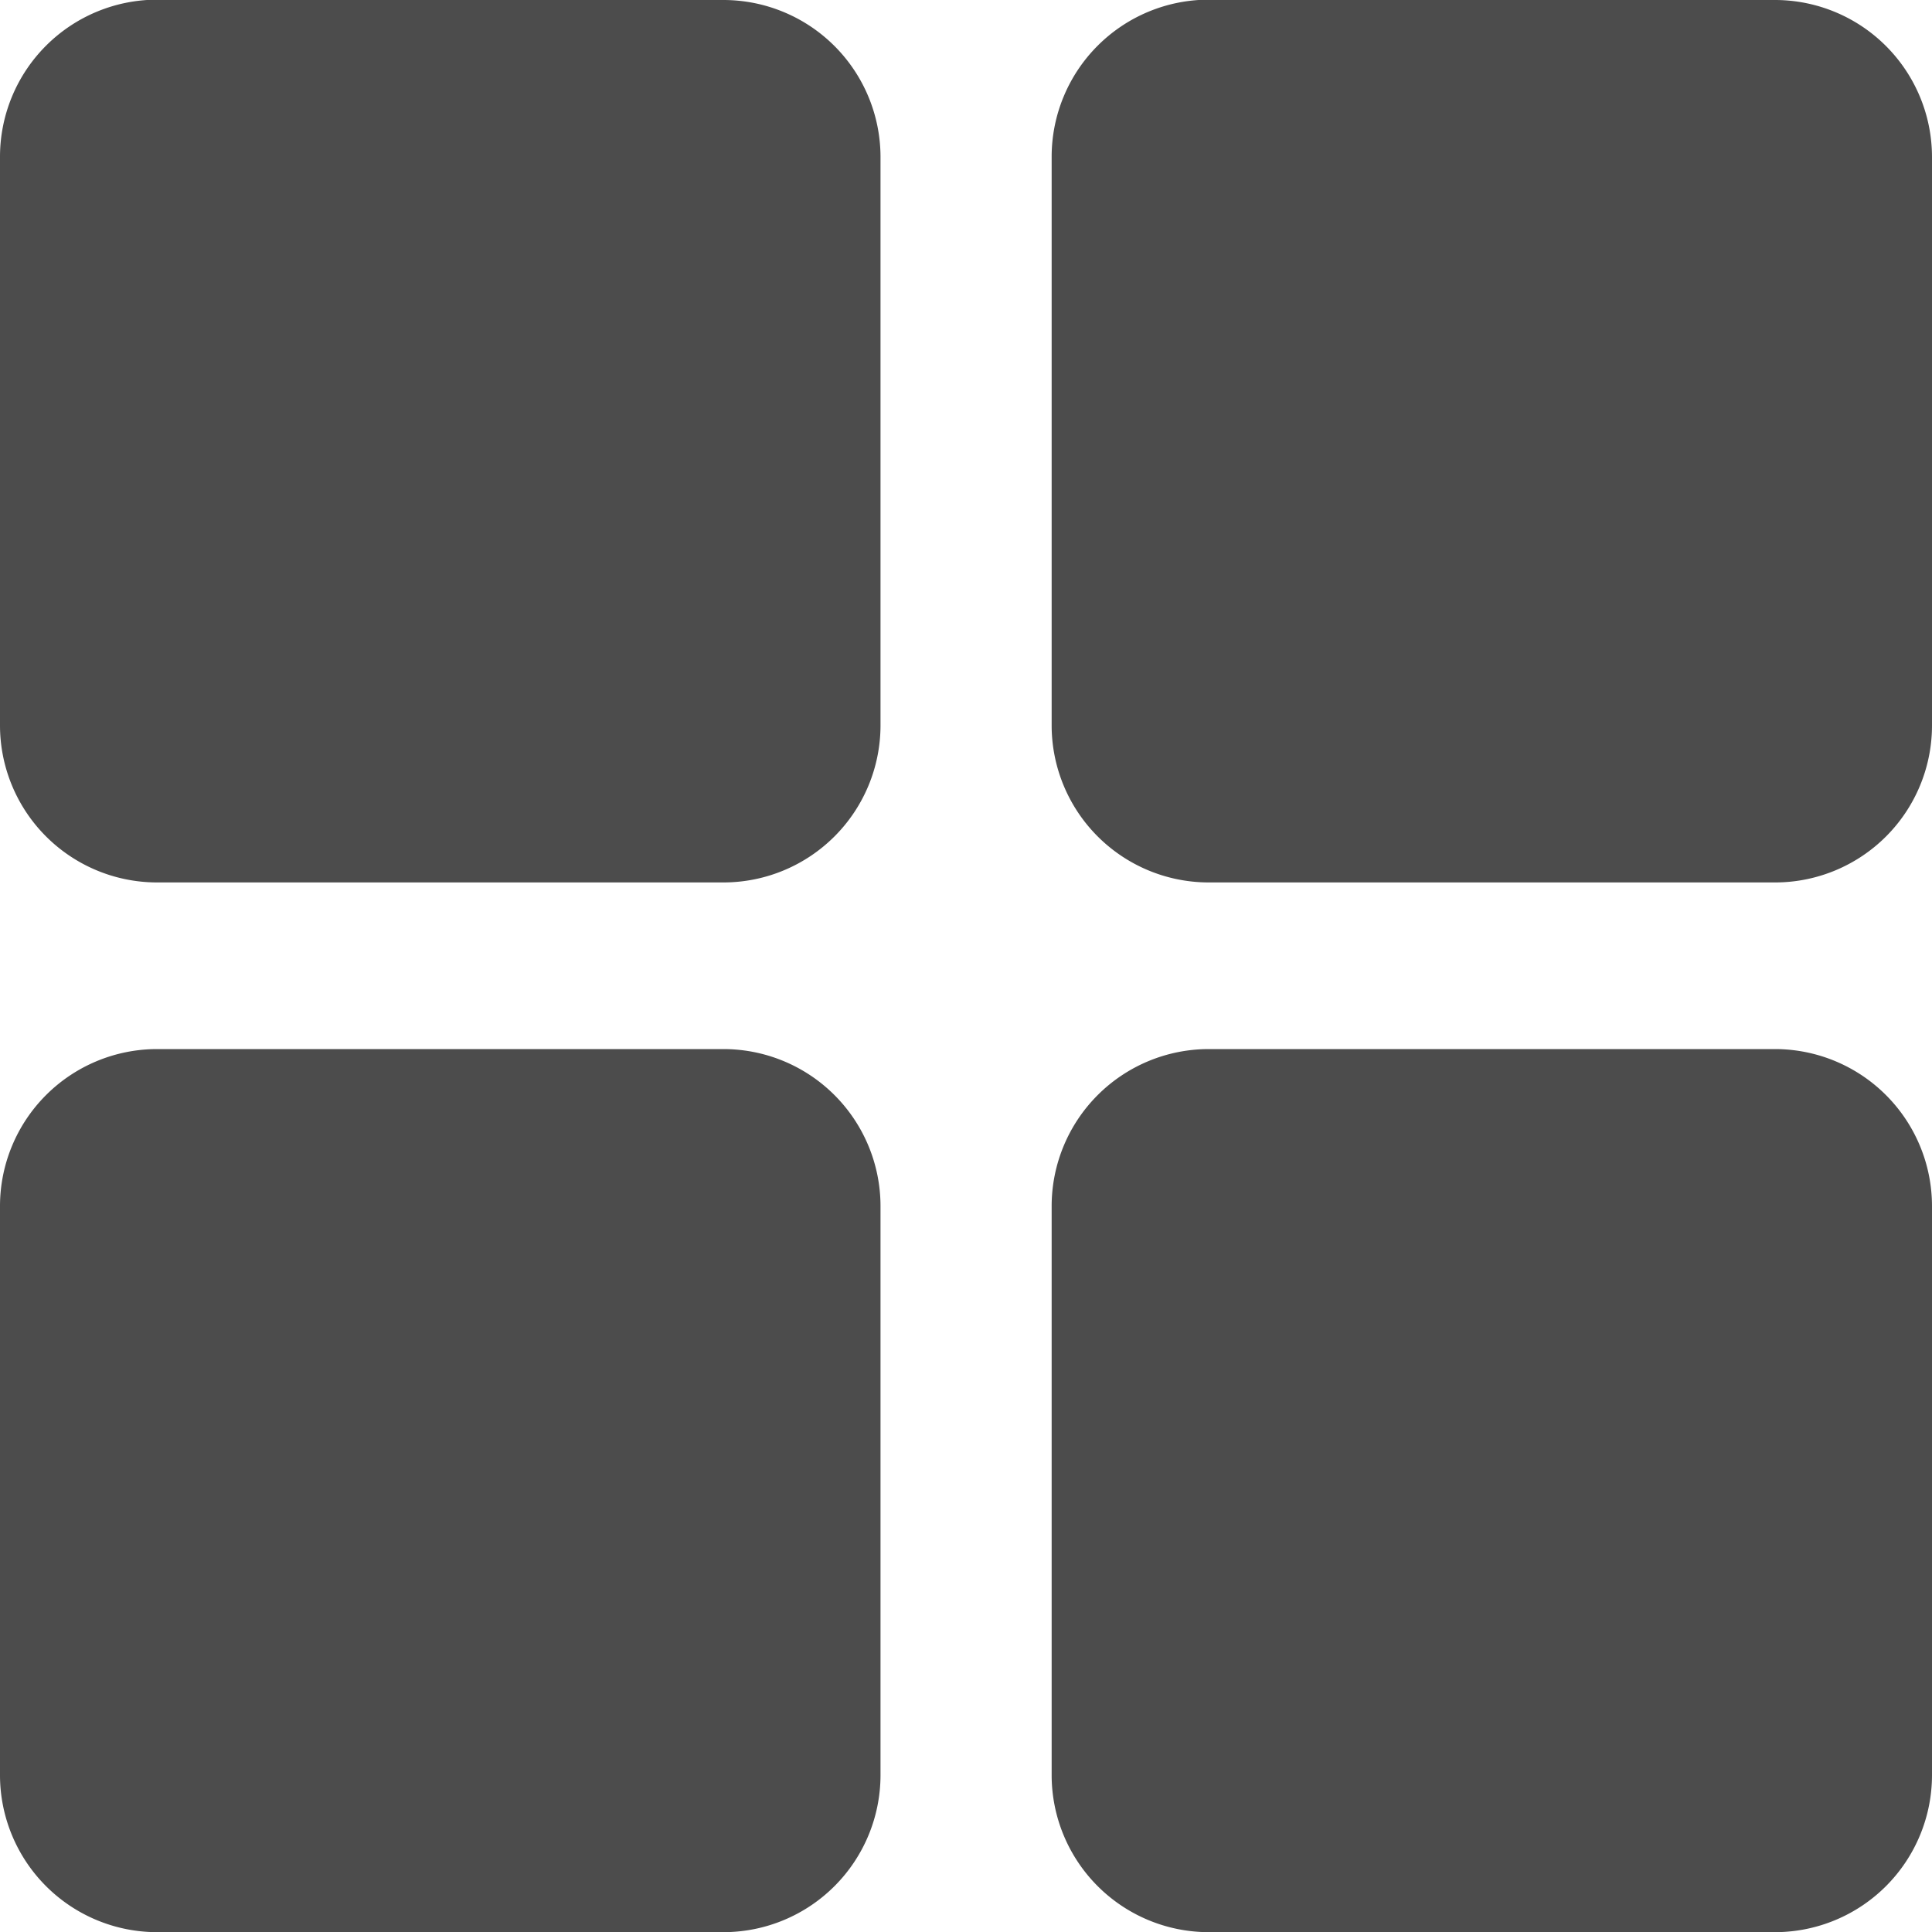 <svg xmlns="http://www.w3.org/2000/svg" width="12" height="12" viewBox="0 0 12 12"><defs><style>.a{fill:#4c4c4c;fill-rule:evenodd;}</style></defs><g transform="translate(-103.593 -33.602)"><path class="a" d="M104.564,33.6a.976.976,0,0,0-.971.973v3.537a.976.976,0,0,0,.971.973h3.527a.976.976,0,0,0,.971-.973V34.575a.976.976,0,0,0-.971-.973Z"/><path class="a" d="M372.808,33.6a.976.976,0,0,0-.971.973v3.537a.976.976,0,0,0,.971.973h3.528a.975.975,0,0,0,.969-.973V34.575a.976.976,0,0,0-.969-.973Z" transform="translate(-261.712)"/><path class="a" d="M104.564,301.18a.976.976,0,0,0-.971.973v3.539a.976.976,0,0,0,.971.973h3.527a.976.976,0,0,0,.971-.973v-3.539a.976.976,0,0,0-.971-.973Z" transform="translate(0 -261.062)"/><path class="a" d="M372.808,301.18a.976.976,0,0,0-.971.973v3.539a.976.976,0,0,0,.971.973h3.528a.976.976,0,0,0,.969-.973v-3.539a.976.976,0,0,0-.969-.973Z" transform="translate(-261.712 -261.062)"/></g></svg>